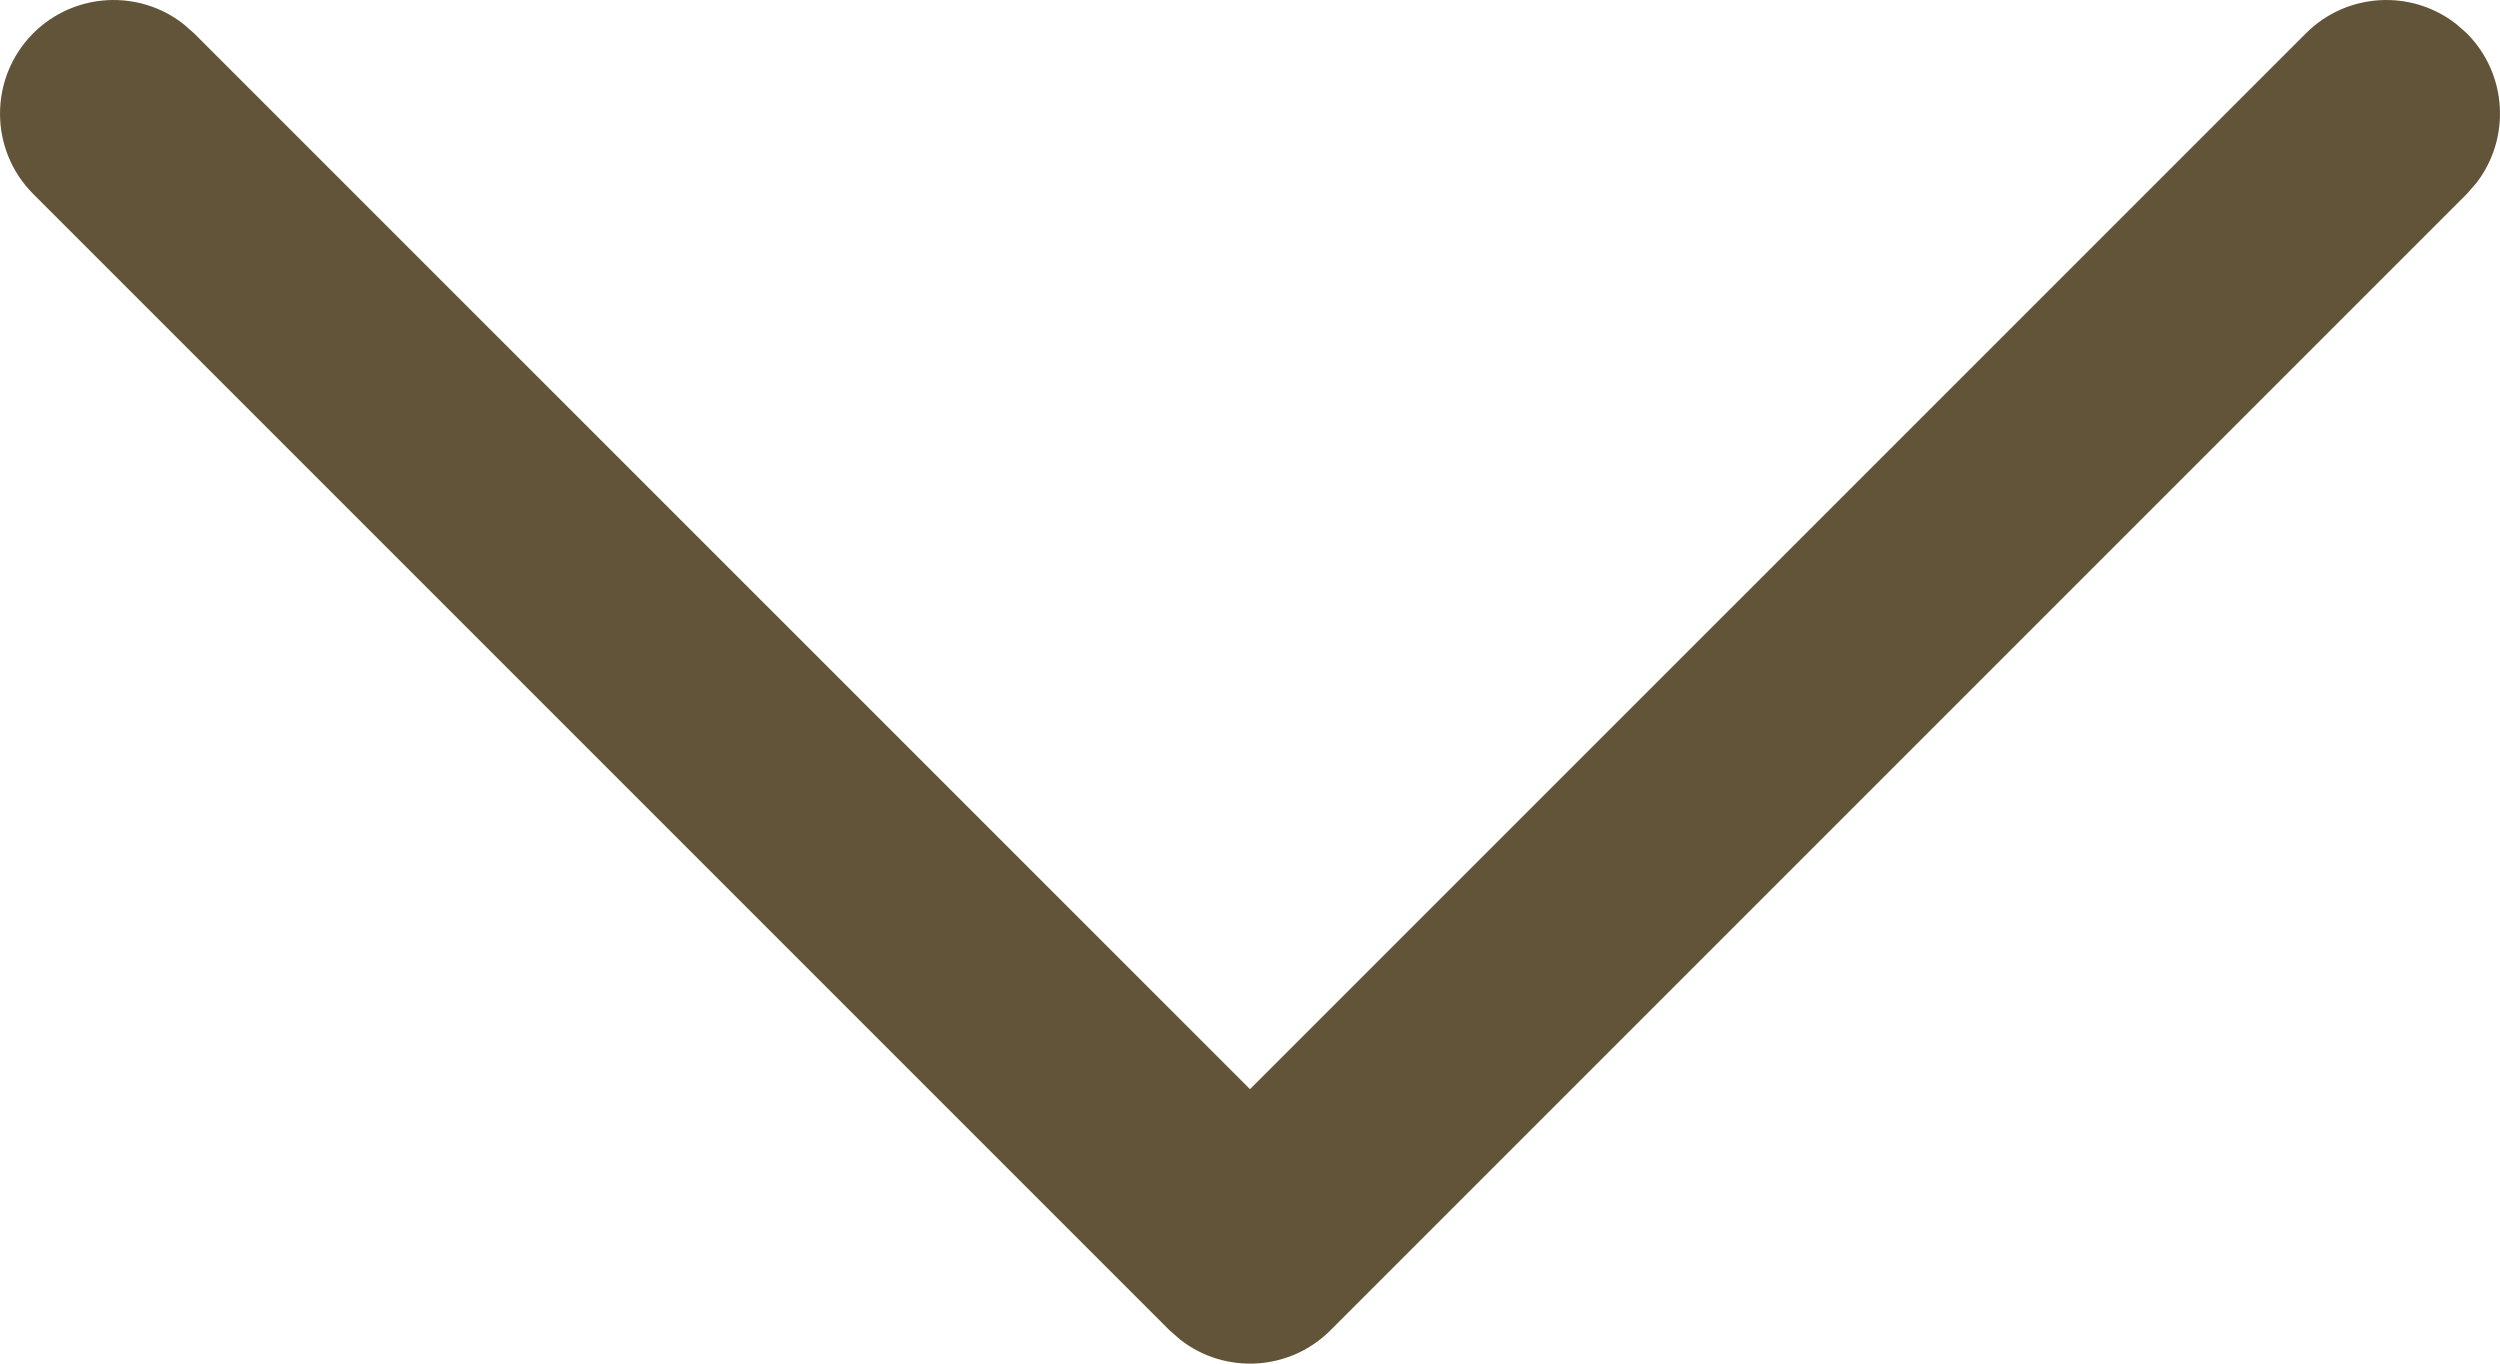 <svg width="33" height="18" viewBox="0 0 33 18" fill="none" xmlns="http://www.w3.org/2000/svg">
<path d="M0.439 2.561C-0.146 1.975 -0.146 1.025 0.439 0.439C0.98 -0.101 1.831 -0.143 2.419 0.315L2.561 0.439L16.5 14.377L30.439 0.439C30.98 -0.101 31.831 -0.143 32.419 0.315L32.561 0.439C33.101 0.98 33.143 1.831 32.685 2.419L32.561 2.561L17.561 17.561C17.02 18.101 16.169 18.143 15.581 17.685L15.439 17.561L0.439 2.561Z" fill="#615438"/>
</svg>
